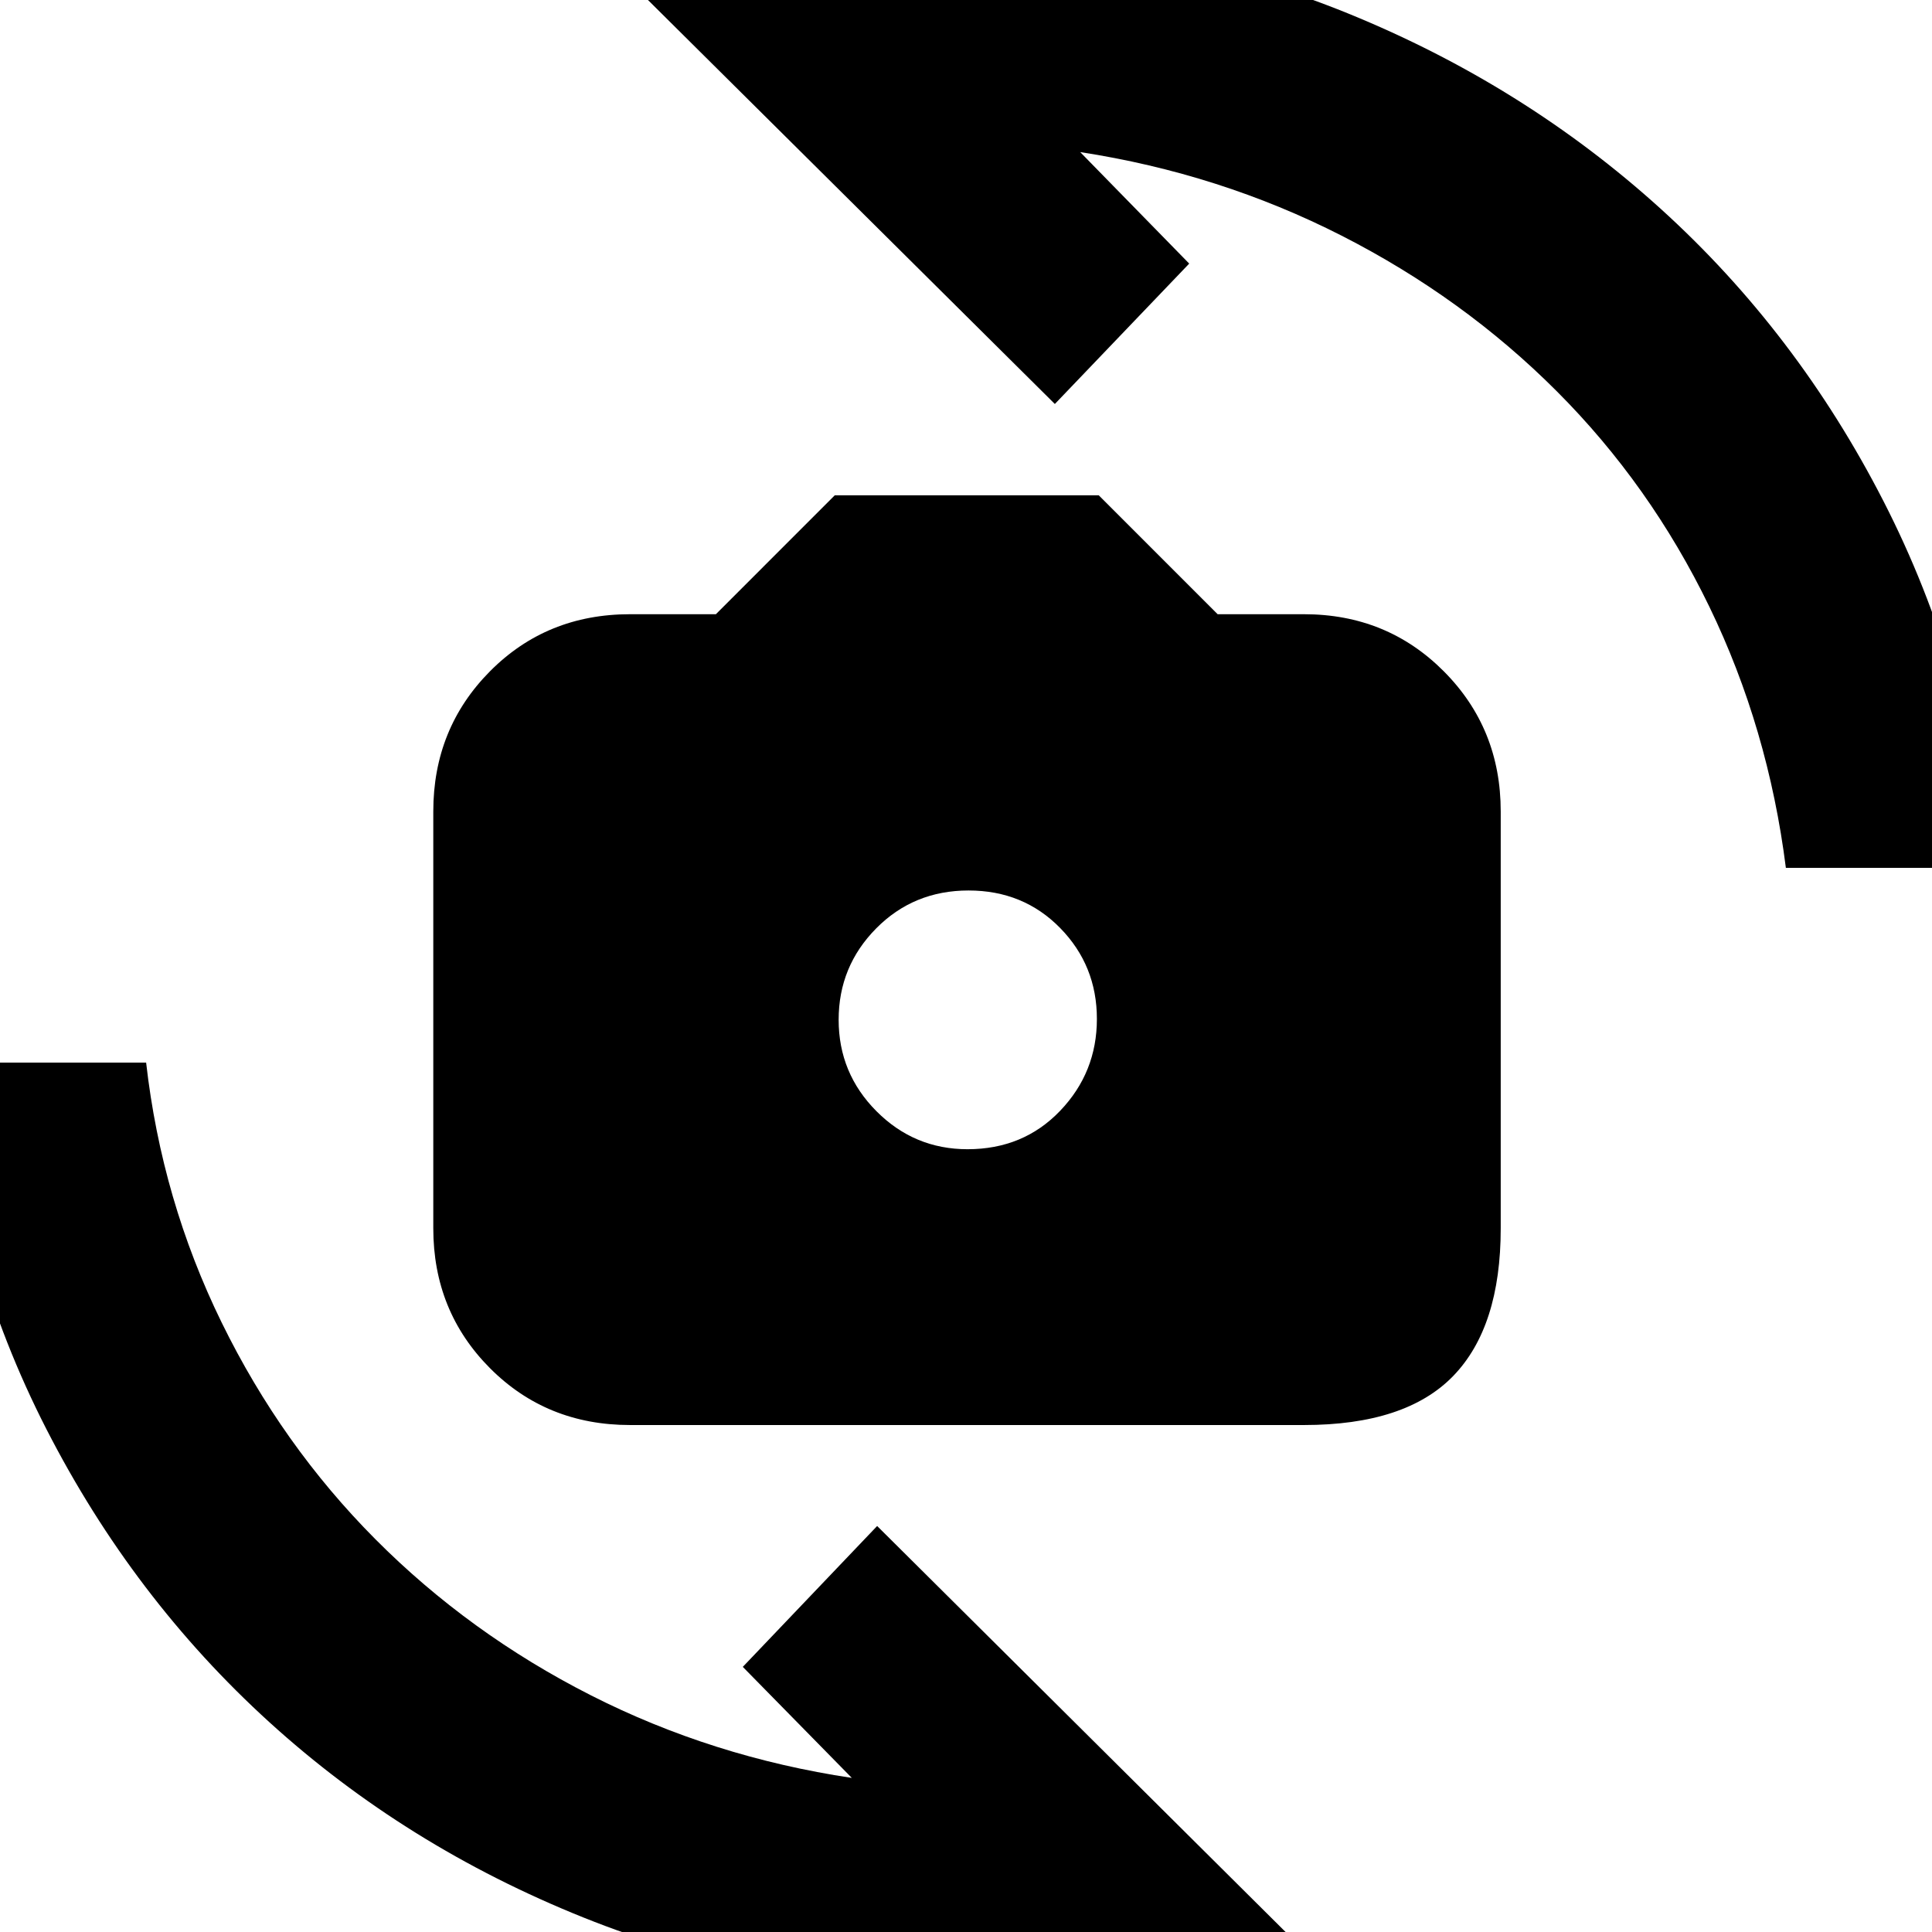 <svg xmlns="http://www.w3.org/2000/svg" height="20" viewBox="0 -960 960 960" width="20"><path d="M313.07-251.91q-41.47 0-69.62-28.27-28.15-28.27-28.15-69.49V-556.8q0-41.23 28.15-69.62 28.15-28.38 69.62-28.38h42.65l59.08-59.09h131.16l59.08 59.09h42.89q41.23 0 69.5 28.38 28.27 28.39 28.27 69.62v207.13q0 49.02-23.61 73.39-23.61 24.37-74.16 24.37H313.07Zm167.69-137.05q27.76 0 46.02-19.09t18.26-45.64q0-26.55-18.26-45.19-18.26-18.64-45.52-18.64t-45.9 18.85q-18.64 18.86-18.64 45.4 0 26.55 18.79 45.43t45.25 18.88ZM318.2-963.74q39.78-12.9 81.29-19.07 41.51-6.17 83.99-6.17 98.72 0 186.31 35.64 87.58 35.64 155.36 97.05 67.78 61.4 110.81 145.44 43.02 84.05 53.02 182.09H887.39q-8.76-69.37-38.06-129.84-29.31-60.47-75.76-106.97-46.44-46.51-106.97-77.35-60.53-30.83-129.86-41.51l54.17 55.41-66.76 69.76L318.2-963.74ZM641.8 2.98q-39.78 12.9-81.29 19.07-41.51 6.17-83.99 6.17-98.32 0-186.6-35.42t-156.07-97.05Q66.07-165.87 23.04-249.91-19.98-333.96-28.98-432H72.61q7.76 68.37 37.56 129.22 29.81 60.85 76.4 107.65 46.58 46.8 106.98 77.49 60.4 30.69 129.71 41.07l-54.17-55.17 66.76-70L641.8 2.98Z"/></svg>